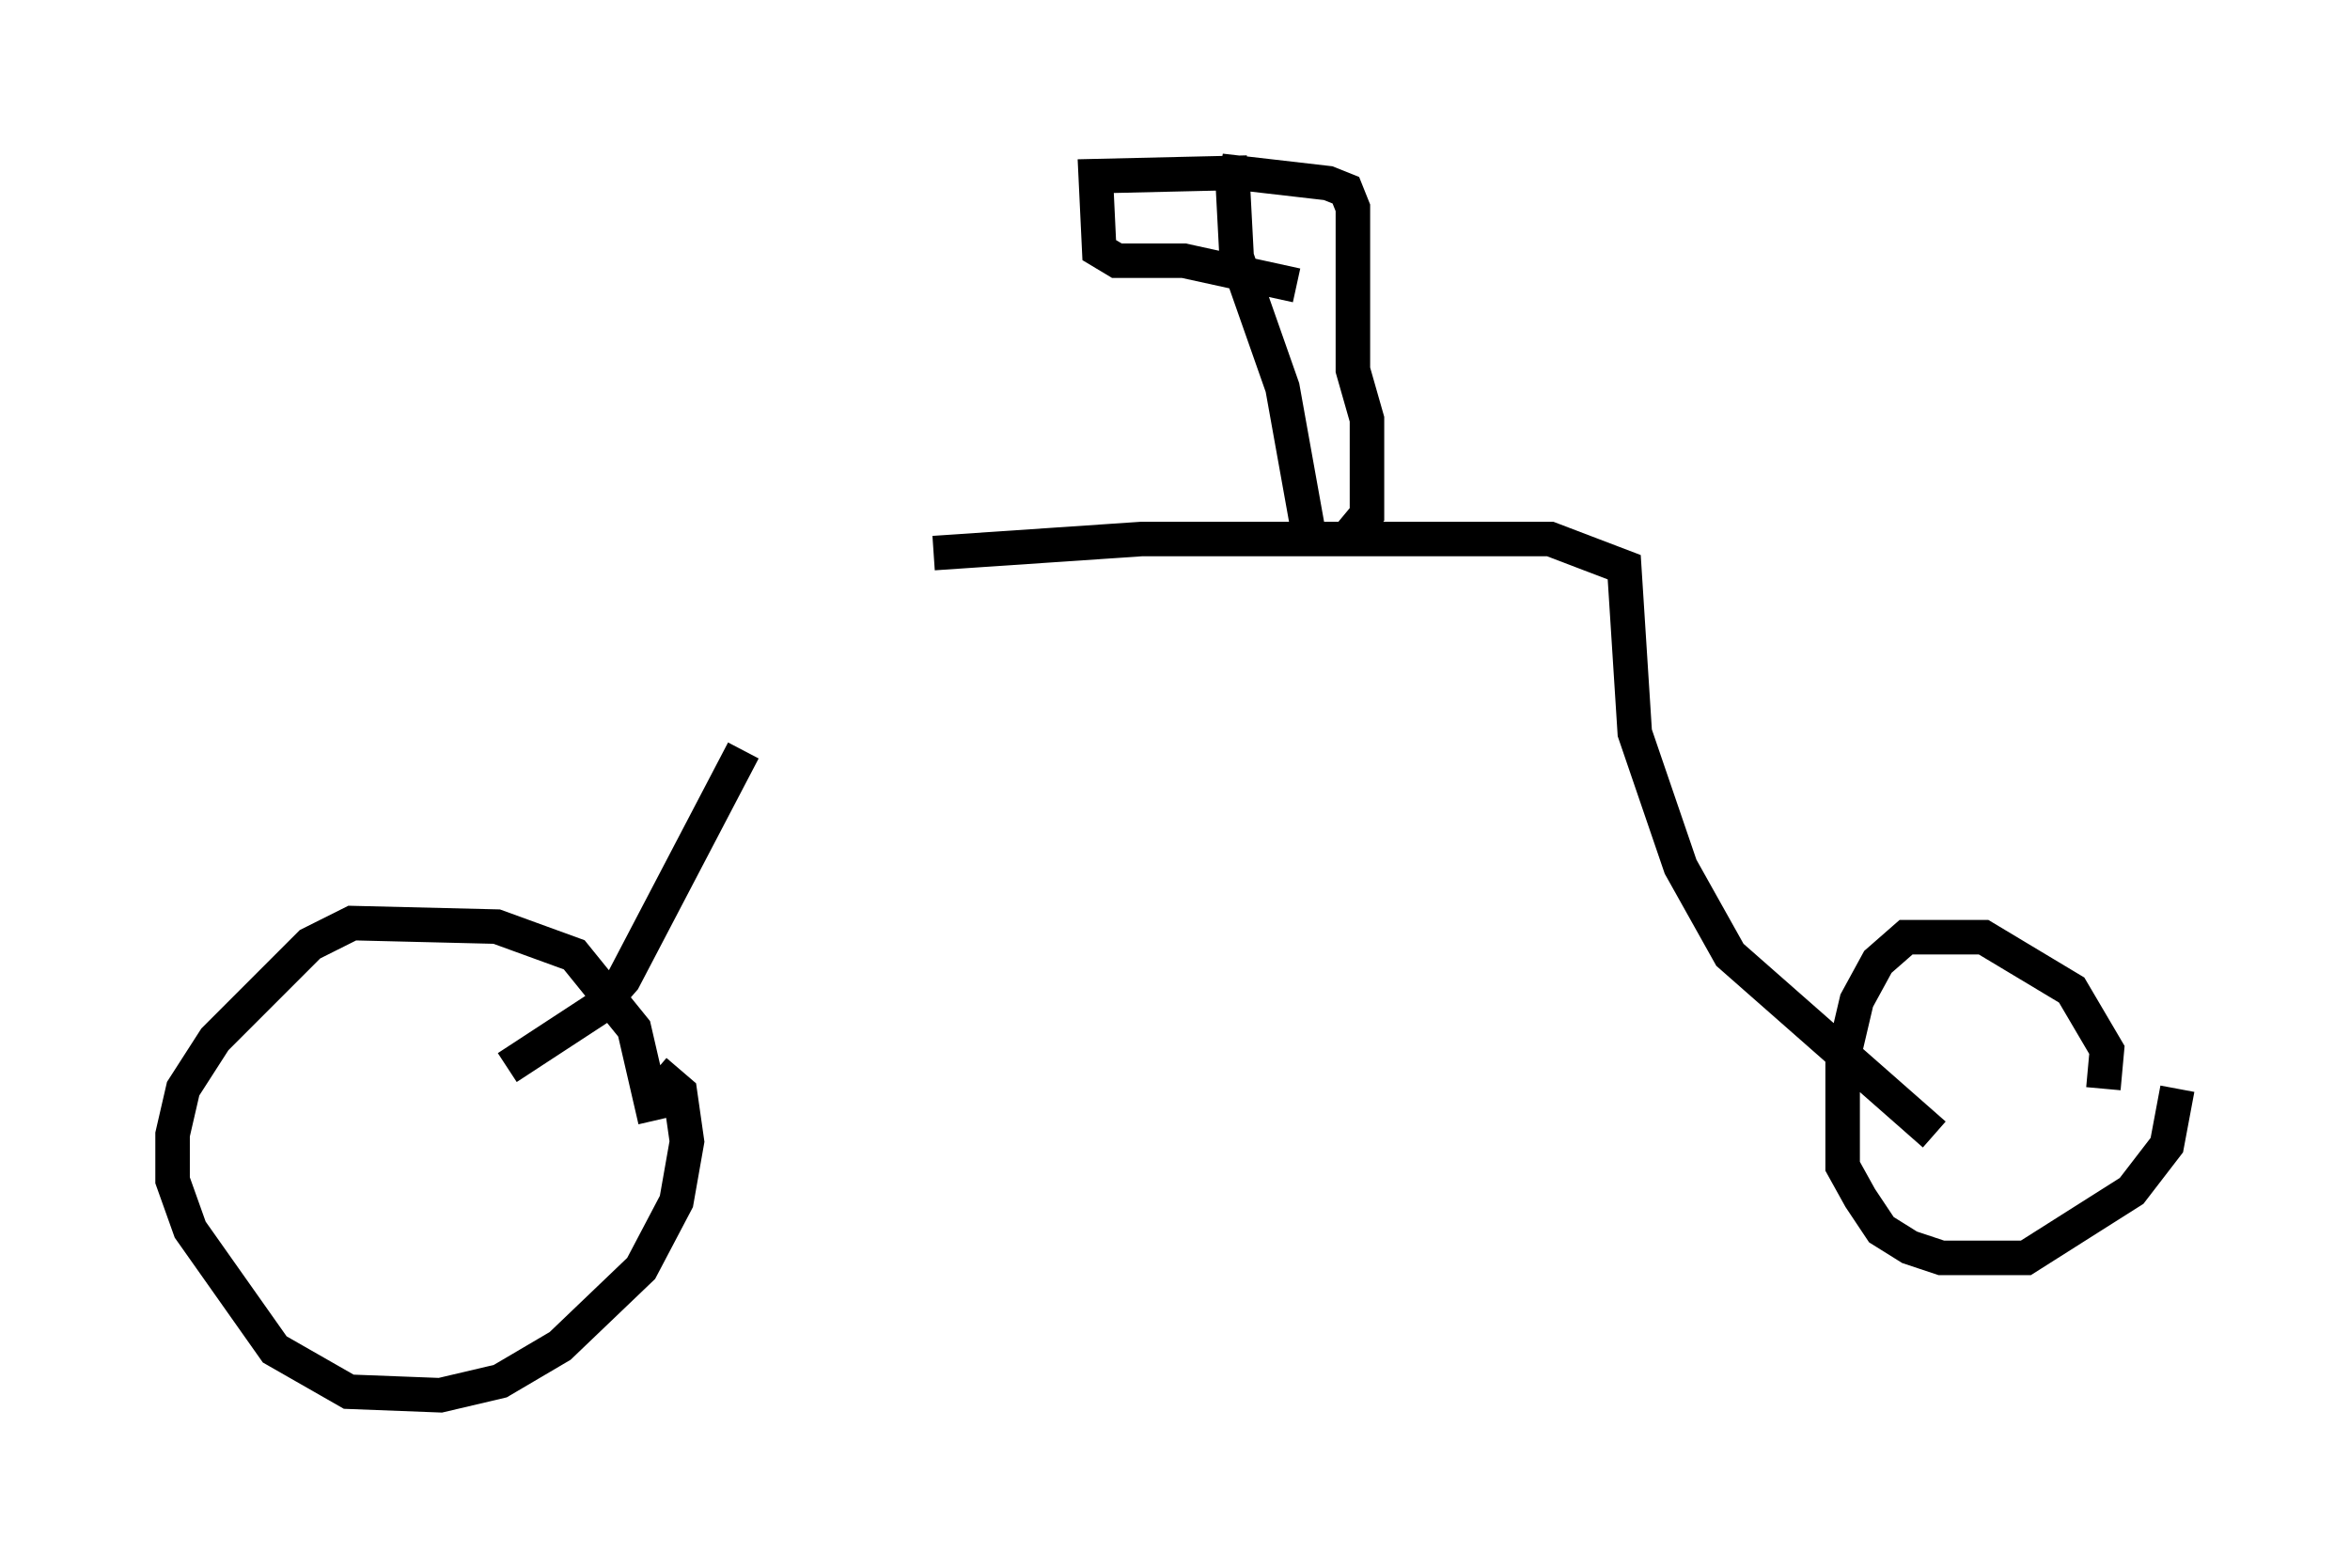 <?xml version="1.0" encoding="utf-8" ?>
<svg baseProfile="full" height="45.423" version="1.1" width="68.086" xmlns="http://www.w3.org/2000/svg" xmlns:ev="http://www.w3.org/2001/xml-events" xmlns:xlink="http://www.w3.org/1999/xlink"><defs /><rect fill="white" height="45.423" width="68.086" x="0" y="0" /><path d="M25.927, 15.719 m-4.39, 6.023 l-3.471, 6.635 -0.715, 0.817 l-2.654, 1.735 m4.288, 1.531 l-0.613, -2.654 -1.735, -2.144 l-2.246, -0.817 -4.185, -0.102 l-1.225, 0.613 -2.756, 2.756 l-0.919, 1.429 -0.306, 1.327 l0.0, 1.327 0.51, 1.429 l2.45, 3.471 2.144, 1.225 l2.654, 0.102 1.735, -0.408 l1.735, -1.021 2.348, -2.246 l1.021, -1.94 0.306, -1.735 l-0.204, -1.429 -0.715, -0.613 m8.065, -15.006 l6.023, -0.408 11.842, 0.0 l2.144, 0.817 0.306, 4.798 l1.327, 3.879 1.429, 2.552 l5.921, 5.206 m4.9, -1.327 l0.102, -1.123 -1.021, -1.735 l-2.552, -1.531 -2.246, 0.0 l-0.817, 0.715 -0.613, 1.123 l-0.408, 1.735 0.0, 3.063 l0.51, 0.919 0.613, 0.919 l0.817, 0.51 0.919, 0.306 l2.45, 0.0 3.063, -1.94 l1.021, -1.327 0.306, -1.633 m-23.99, -16.027 l0.51, -0.613 0.0, -2.756 l-0.408, -1.429 0.0, -4.696 l-0.204, -0.51 -0.51, -0.204 l-2.654, -0.306 -0.102, 0.51 l0.102, 1.94 1.327, 3.777 l0.715, 3.981 m-1.735, -10.208 l-4.39, 0.102 0.102, 2.144 l0.51, 0.306 1.94, 0.0 l3.267, 0.715 " fill="none" stroke="black" stroke-width="1" /></svg>